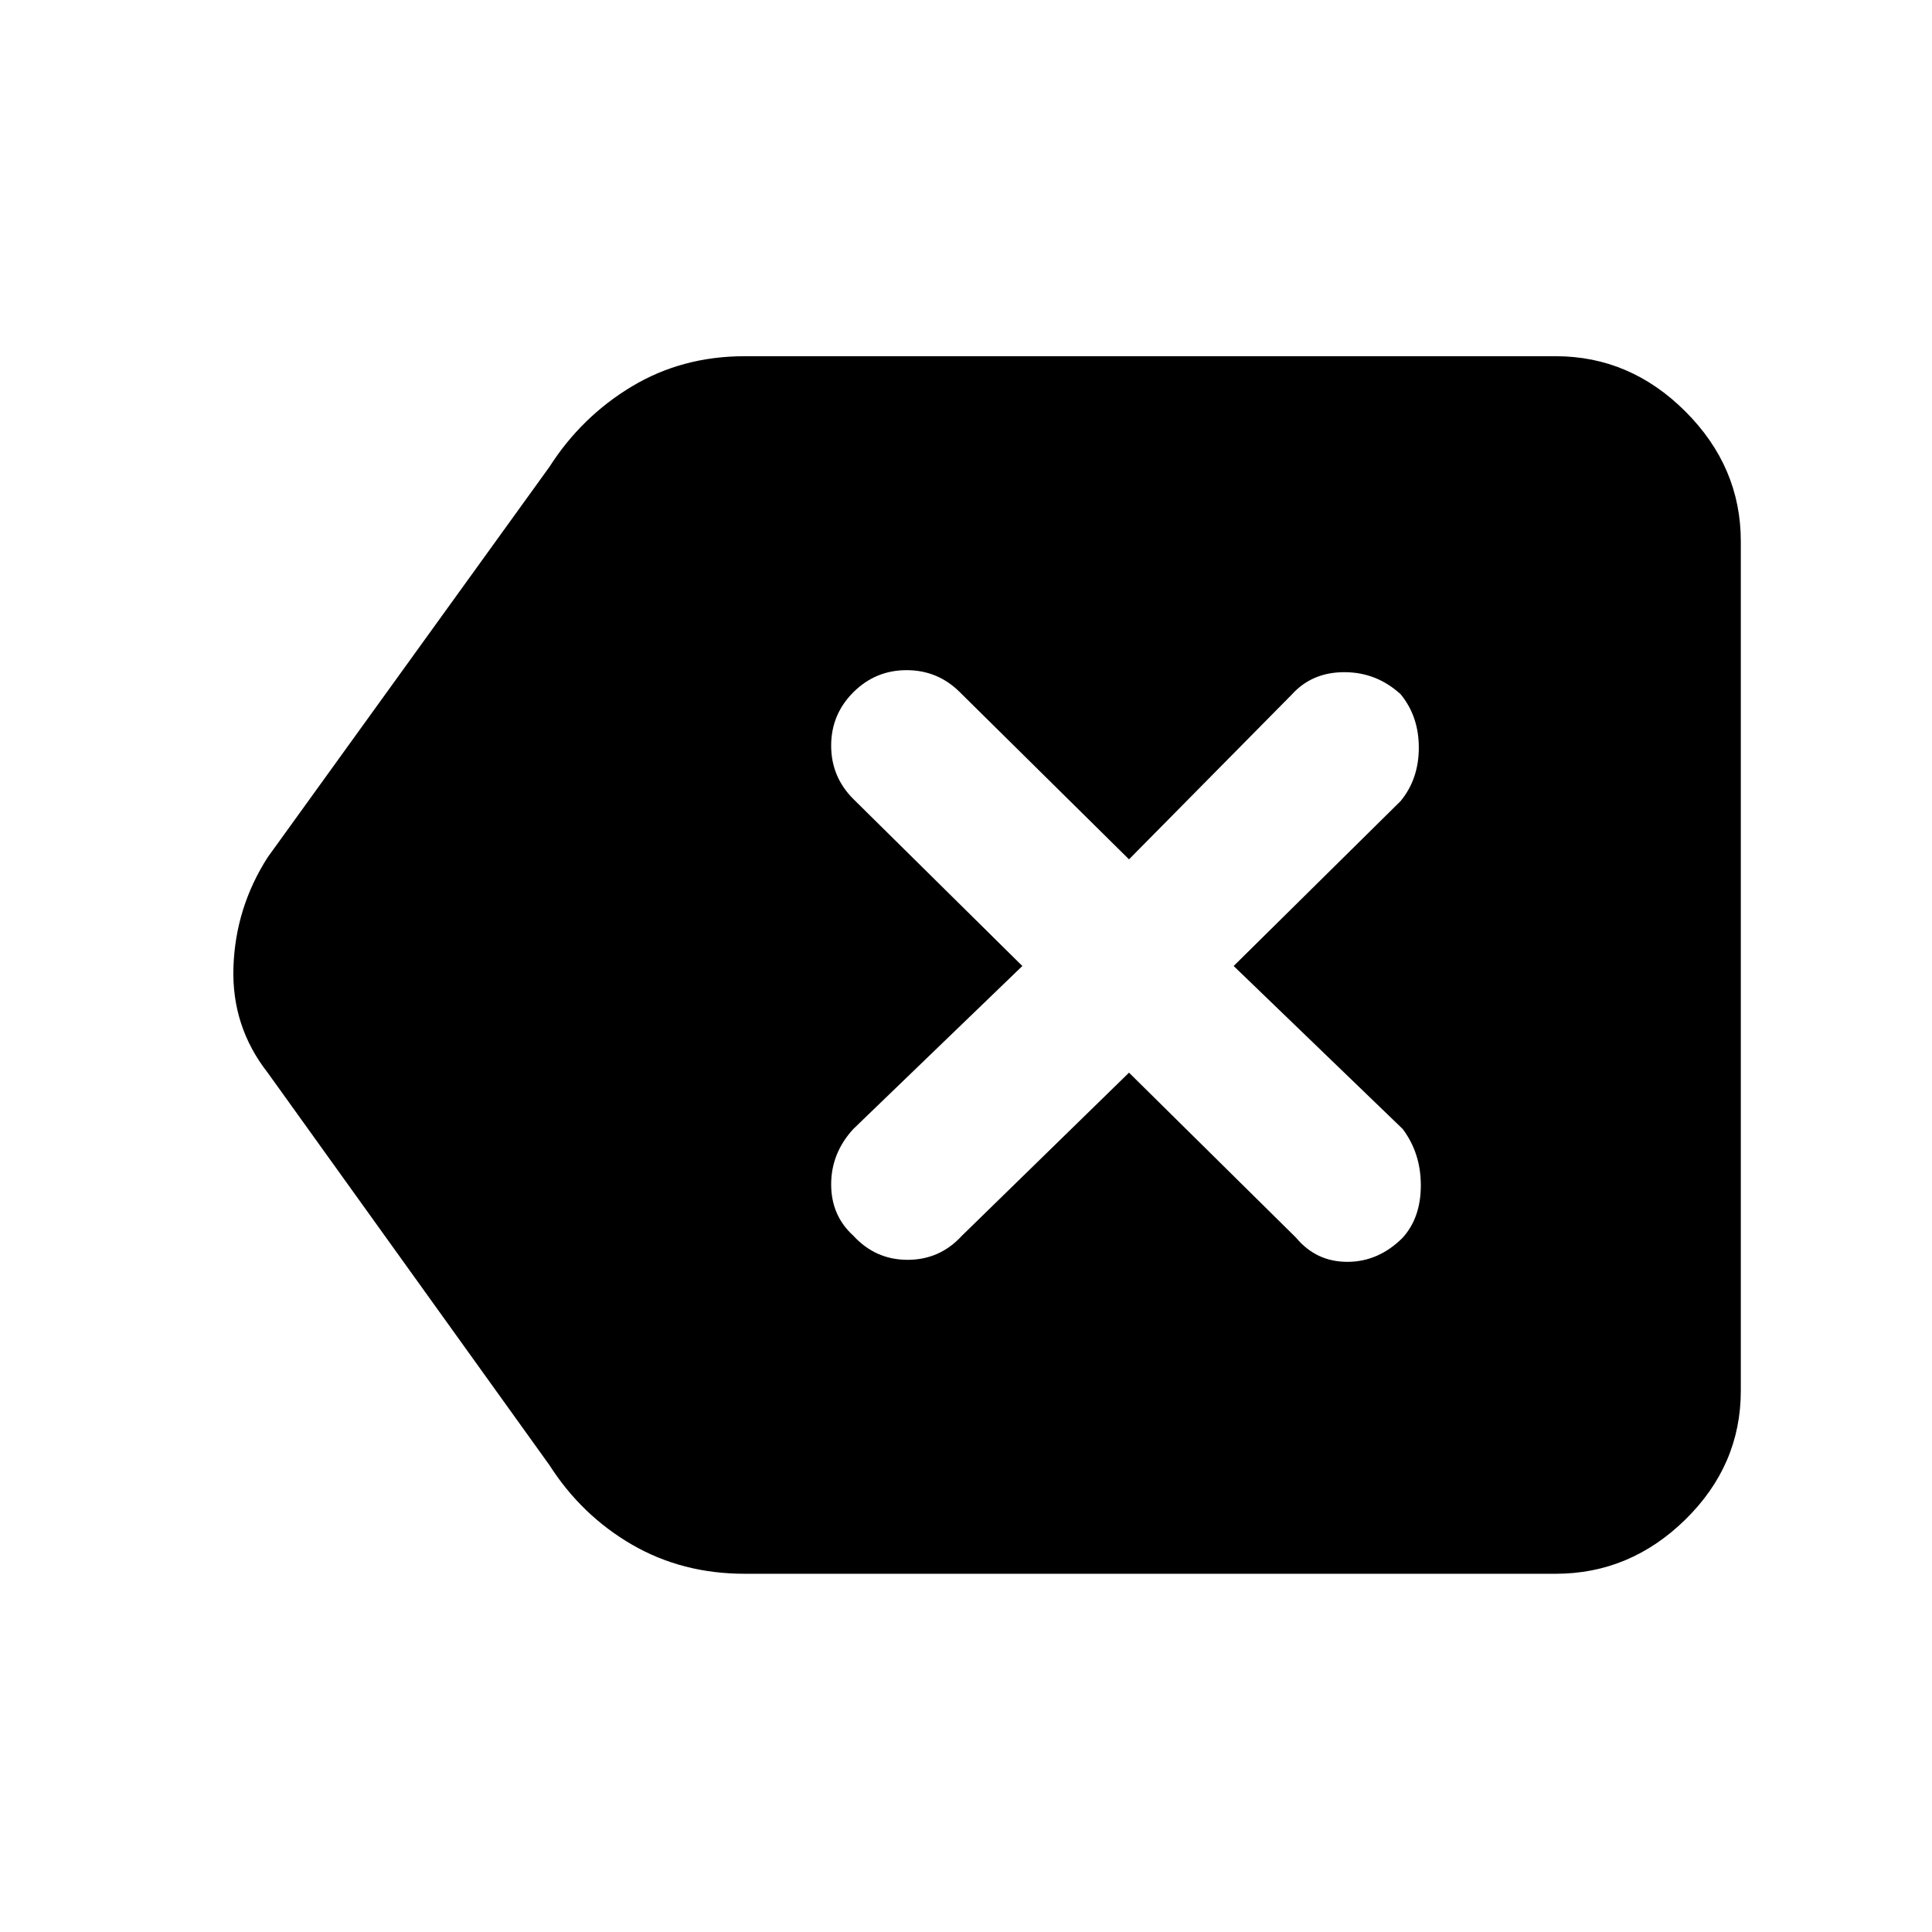 <svg xmlns="http://www.w3.org/2000/svg" height="48" width="48"><path d="M18.5 39.1Q16.95 39.1 15.7 38.375Q14.45 37.65 13.65 36.4L6.65 26.65Q5.75 25.5 5.8 24.025Q5.85 22.55 6.65 21.3L13.65 11.6Q14.45 10.35 15.7 9.6Q16.95 8.85 18.5 8.85H38.65Q40.5 8.85 41.875 10.225Q43.25 11.6 43.25 13.45V34.55Q43.25 36.4 41.875 37.75Q40.5 39.1 38.65 39.1ZM21.2 30.7Q21.75 31.3 22.55 31.3Q23.35 31.3 23.9 30.7L28.05 26.65L32.2 30.75Q32.7 31.35 33.475 31.35Q34.25 31.35 34.85 30.75Q35.3 30.25 35.3 29.45Q35.3 28.65 34.85 28.05L30.65 24L34.8 19.9Q35.25 19.35 35.25 18.575Q35.25 17.8 34.8 17.25Q34.2 16.7 33.4 16.7Q32.6 16.7 32.1 17.25L28.05 21.35L23.85 17.2Q23.3 16.65 22.525 16.65Q21.75 16.65 21.2 17.2Q20.65 17.75 20.65 18.525Q20.65 19.3 21.2 19.85L25.4 24L21.2 28.05Q20.65 28.65 20.65 29.425Q20.65 30.2 21.2 30.7Z"/></svg>